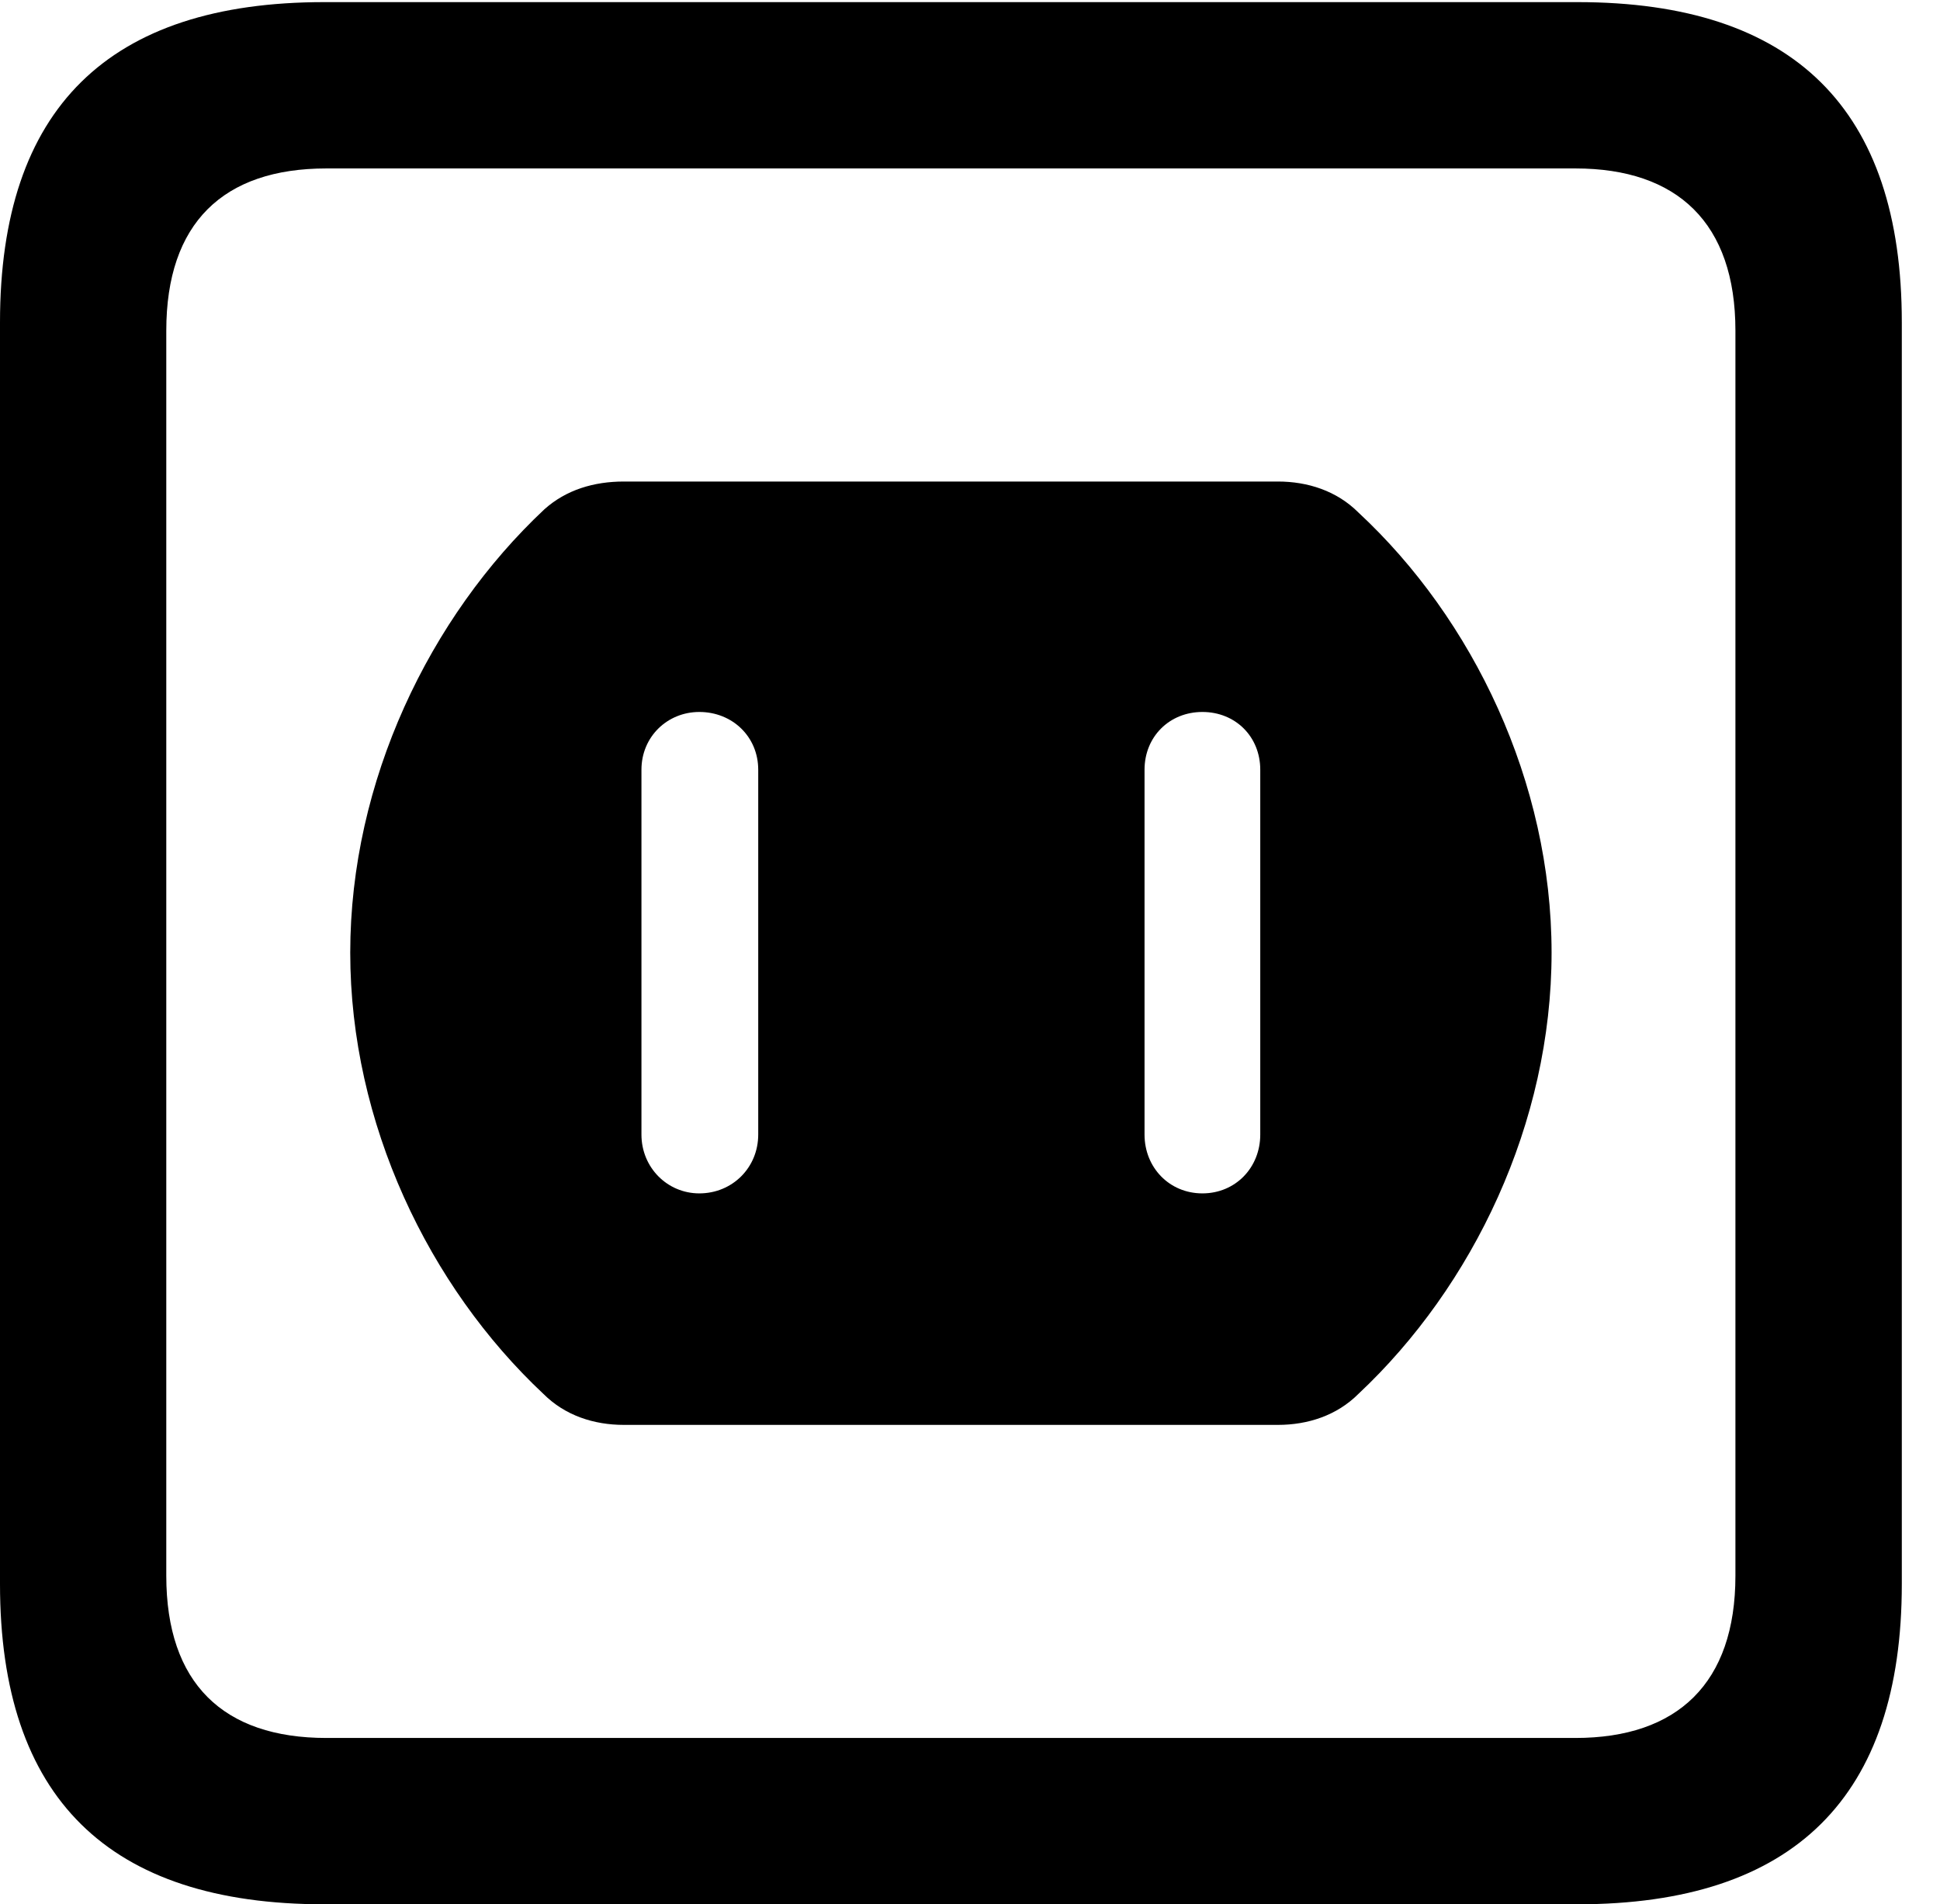 <svg version="1.1" xmlns="http://www.w3.org/2000/svg" xmlns:xlink="http://www.w3.org/1999/xlink" width="18.34" height="17.998" viewBox="0 0 18.34 17.998">
 <g>
  <rect height="17.998" opacity="0" width="18.34" x="0" y="0"/>
  <path d="M3.066 17.998L14.912 17.998C16.963 17.998 17.979 16.982 17.979 14.971L17.979 3.047C17.979 1.035 16.963 0.02 14.912 0.02L3.066 0.02C1.025 0.02 0 1.025 0 3.047L0 14.971C0 16.992 1.025 17.998 3.066 17.998ZM3.086 16.426C2.109 16.426 1.572 15.908 1.572 14.893L1.572 3.125C1.572 2.109 2.109 1.592 3.086 1.592L14.893 1.592C15.859 1.592 16.406 2.109 16.406 3.125L16.406 14.893C16.406 15.908 15.859 16.426 14.893 16.426Z" fill="currentColor"/>
  <path d="M5.898 13.467L12.08 13.467C12.363 13.467 12.637 13.379 12.842 13.174C13.926 12.158 14.668 10.615 14.668 9.004C14.668 7.393 13.926 5.85 12.842 4.844C12.637 4.639 12.363 4.551 12.08 4.551L5.898 4.551C5.615 4.551 5.352 4.629 5.146 4.814C4.062 5.83 3.311 7.383 3.311 9.004C3.311 10.615 4.053 12.158 5.137 13.174C5.342 13.379 5.615 13.467 5.898 13.467ZM6.611 11.279C6.309 11.279 6.064 11.035 6.064 10.723L6.064 7.275C6.064 6.963 6.309 6.729 6.611 6.729C6.924 6.729 7.168 6.963 7.168 7.275L7.168 10.723C7.168 11.035 6.924 11.279 6.611 11.279ZM11.367 11.279C11.055 11.279 10.82 11.035 10.82 10.723L10.82 7.275C10.82 6.963 11.055 6.729 11.367 6.729C11.68 6.729 11.914 6.963 11.914 7.275L11.914 10.723C11.914 11.035 11.68 11.279 11.367 11.279Z" fill="currentColor"/>
 </g>
</svg>

